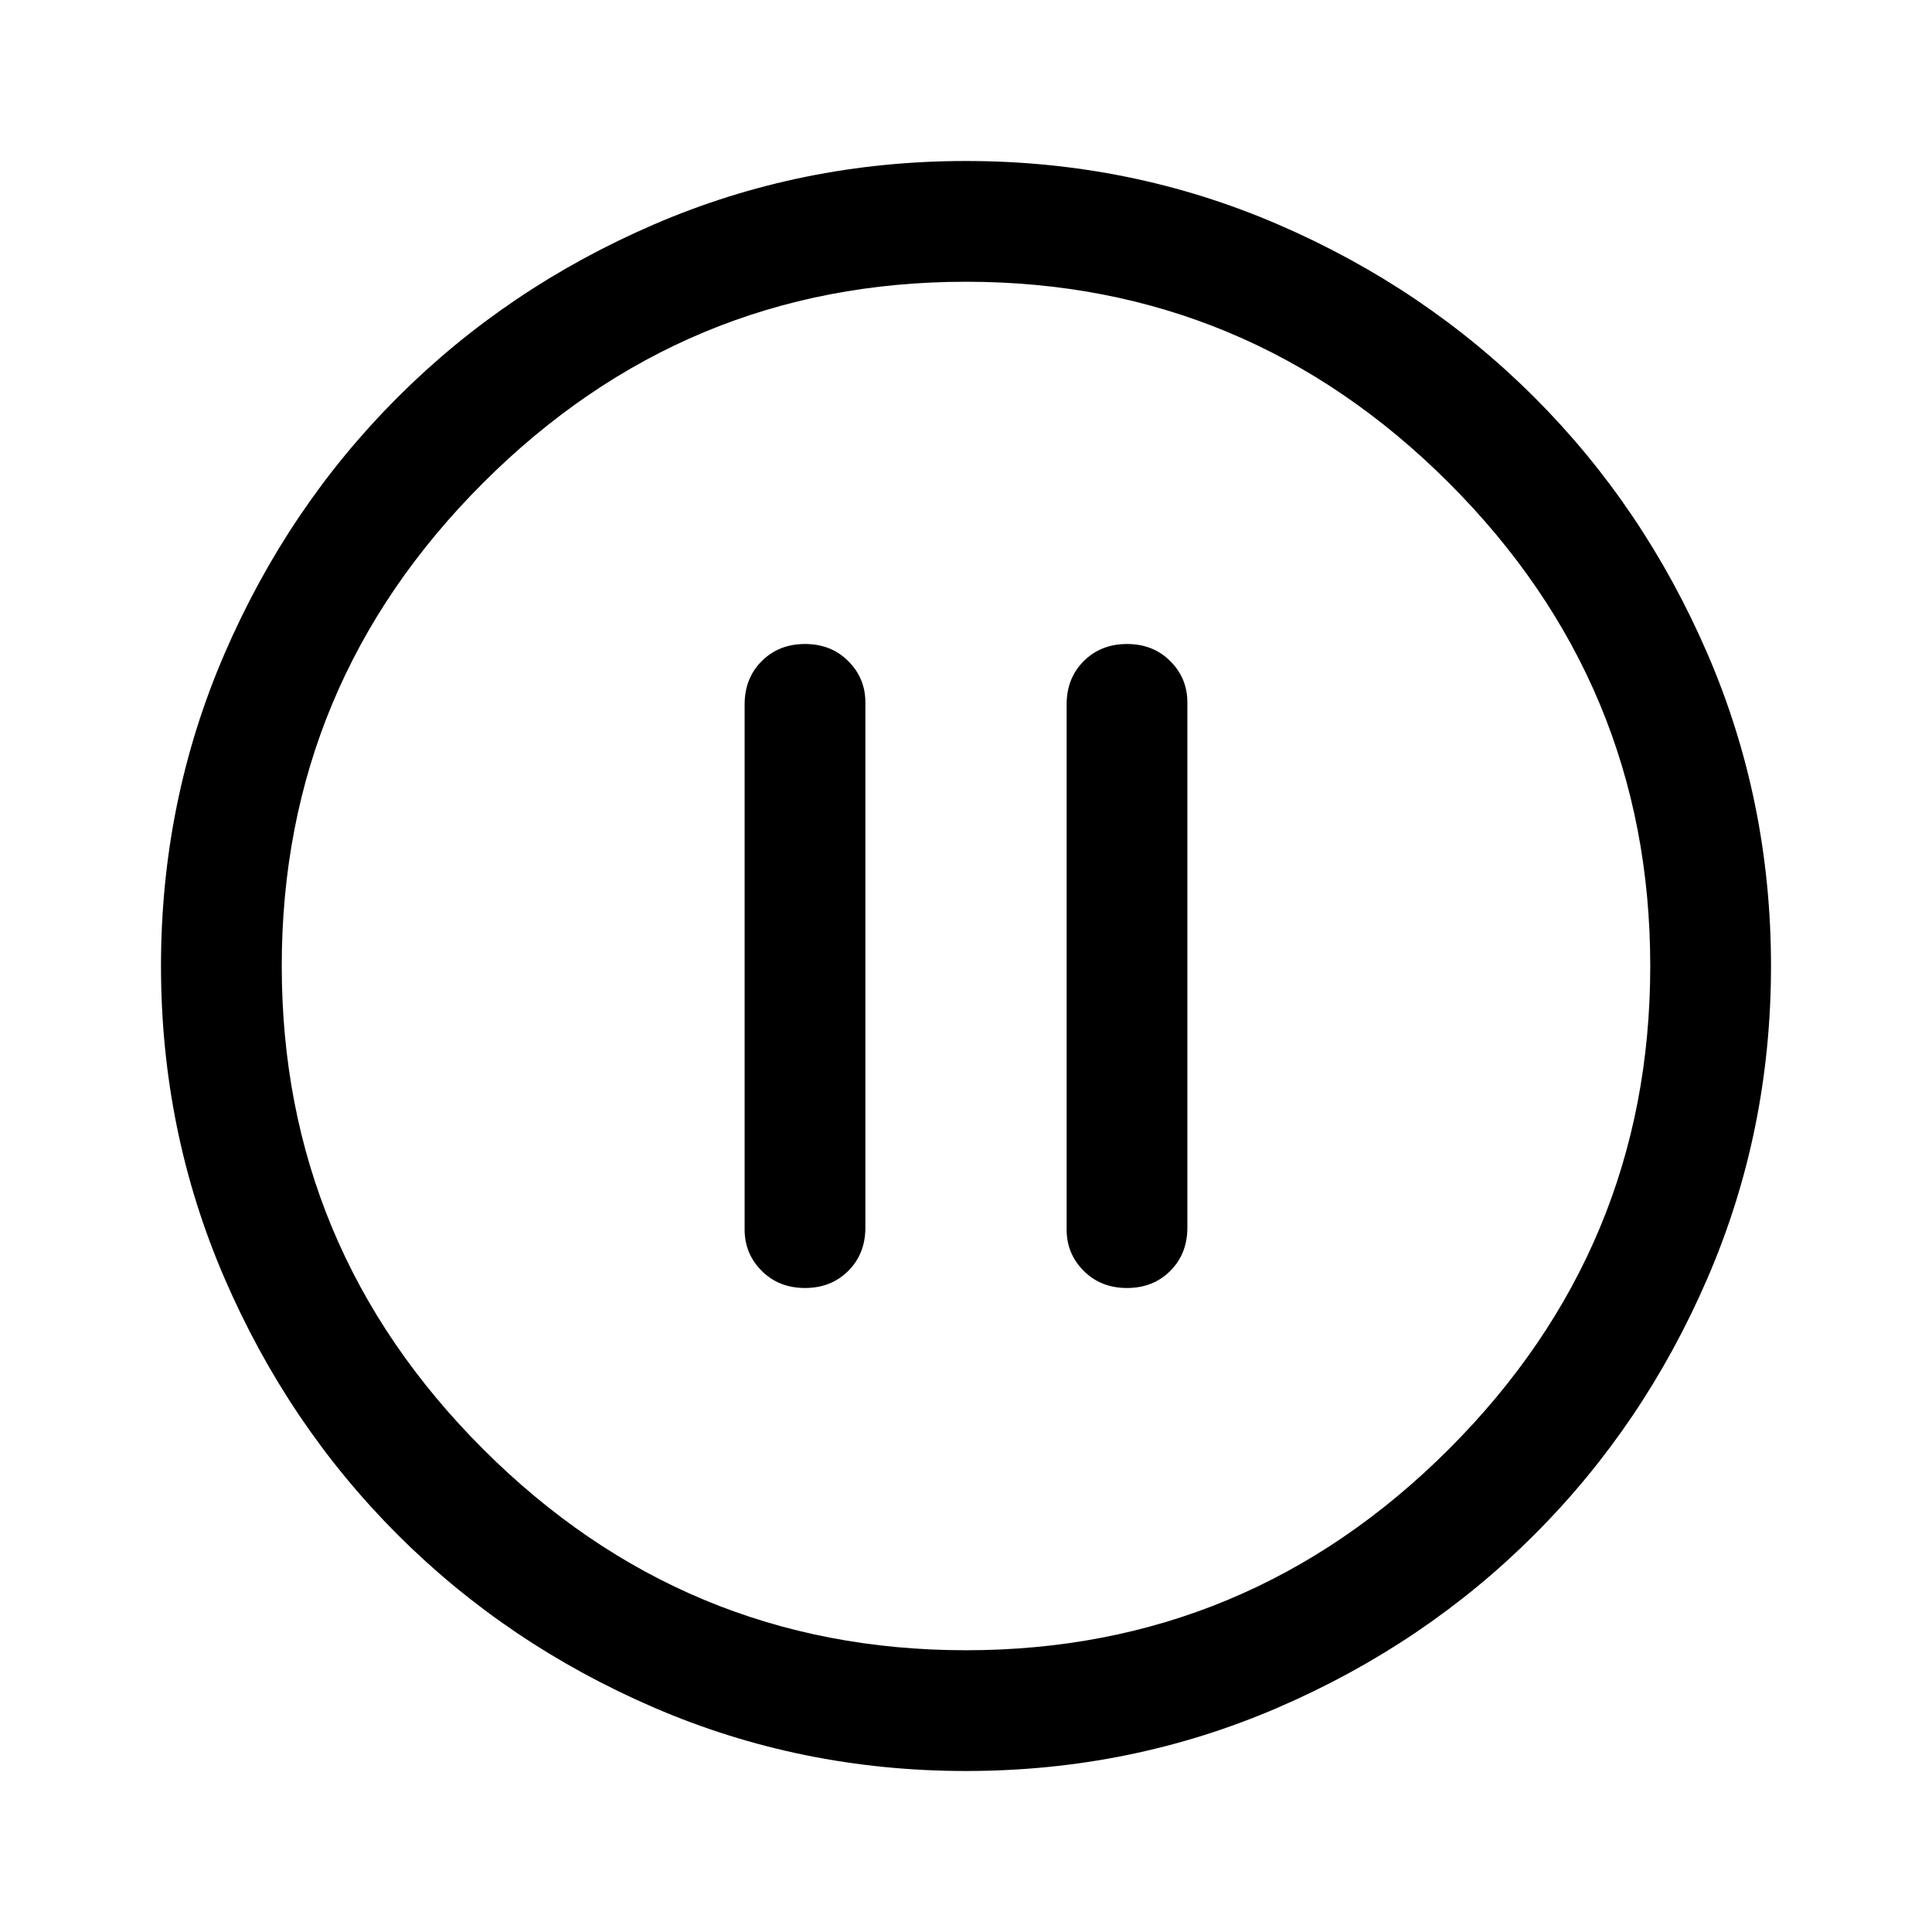 <svg xmlns="http://www.w3.org/2000/svg" height="48" width="48"><path d="M20 32Q20.65 32 21.075 31.575Q21.5 31.15 21.5 30.5V17.45Q21.5 16.85 21.075 16.425Q20.65 16 20 16Q19.35 16 18.925 16.425Q18.5 16.85 18.5 17.5V30.55Q18.5 31.15 18.925 31.575Q19.35 32 20 32ZM28 32Q28.65 32 29.075 31.575Q29.5 31.15 29.5 30.5V17.45Q29.5 16.85 29.075 16.425Q28.65 16 28 16Q27.35 16 26.925 16.425Q26.5 16.85 26.5 17.5V30.55Q26.5 31.15 26.925 31.575Q27.35 32 28 32ZM24 44Q19.9 44 16.25 42.425Q12.6 40.85 9.875 38.125Q7.15 35.4 5.575 31.75Q4 28.1 4 24Q4 19.9 5.575 16.25Q7.15 12.6 9.875 9.875Q12.6 7.15 16.25 5.575Q19.9 4 24 4Q28.1 4 31.75 5.575Q35.4 7.15 38.125 9.875Q40.85 12.6 42.425 16.25Q44 19.9 44 24Q44 28.1 42.425 31.75Q40.85 35.4 38.125 38.125Q35.4 40.85 31.75 42.425Q28.1 44 24 44ZM24 24Q24 24 24 24Q24 24 24 24Q24 24 24 24Q24 24 24 24Q24 24 24 24Q24 24 24 24Q24 24 24 24Q24 24 24 24ZM24 41Q31 41 36 36Q41 31 41 24Q41 17 36 12Q31 7 24 7Q17 7 12 12Q7 17 7 24Q7 31 12 36Q17 41 24 41Z"/></svg>